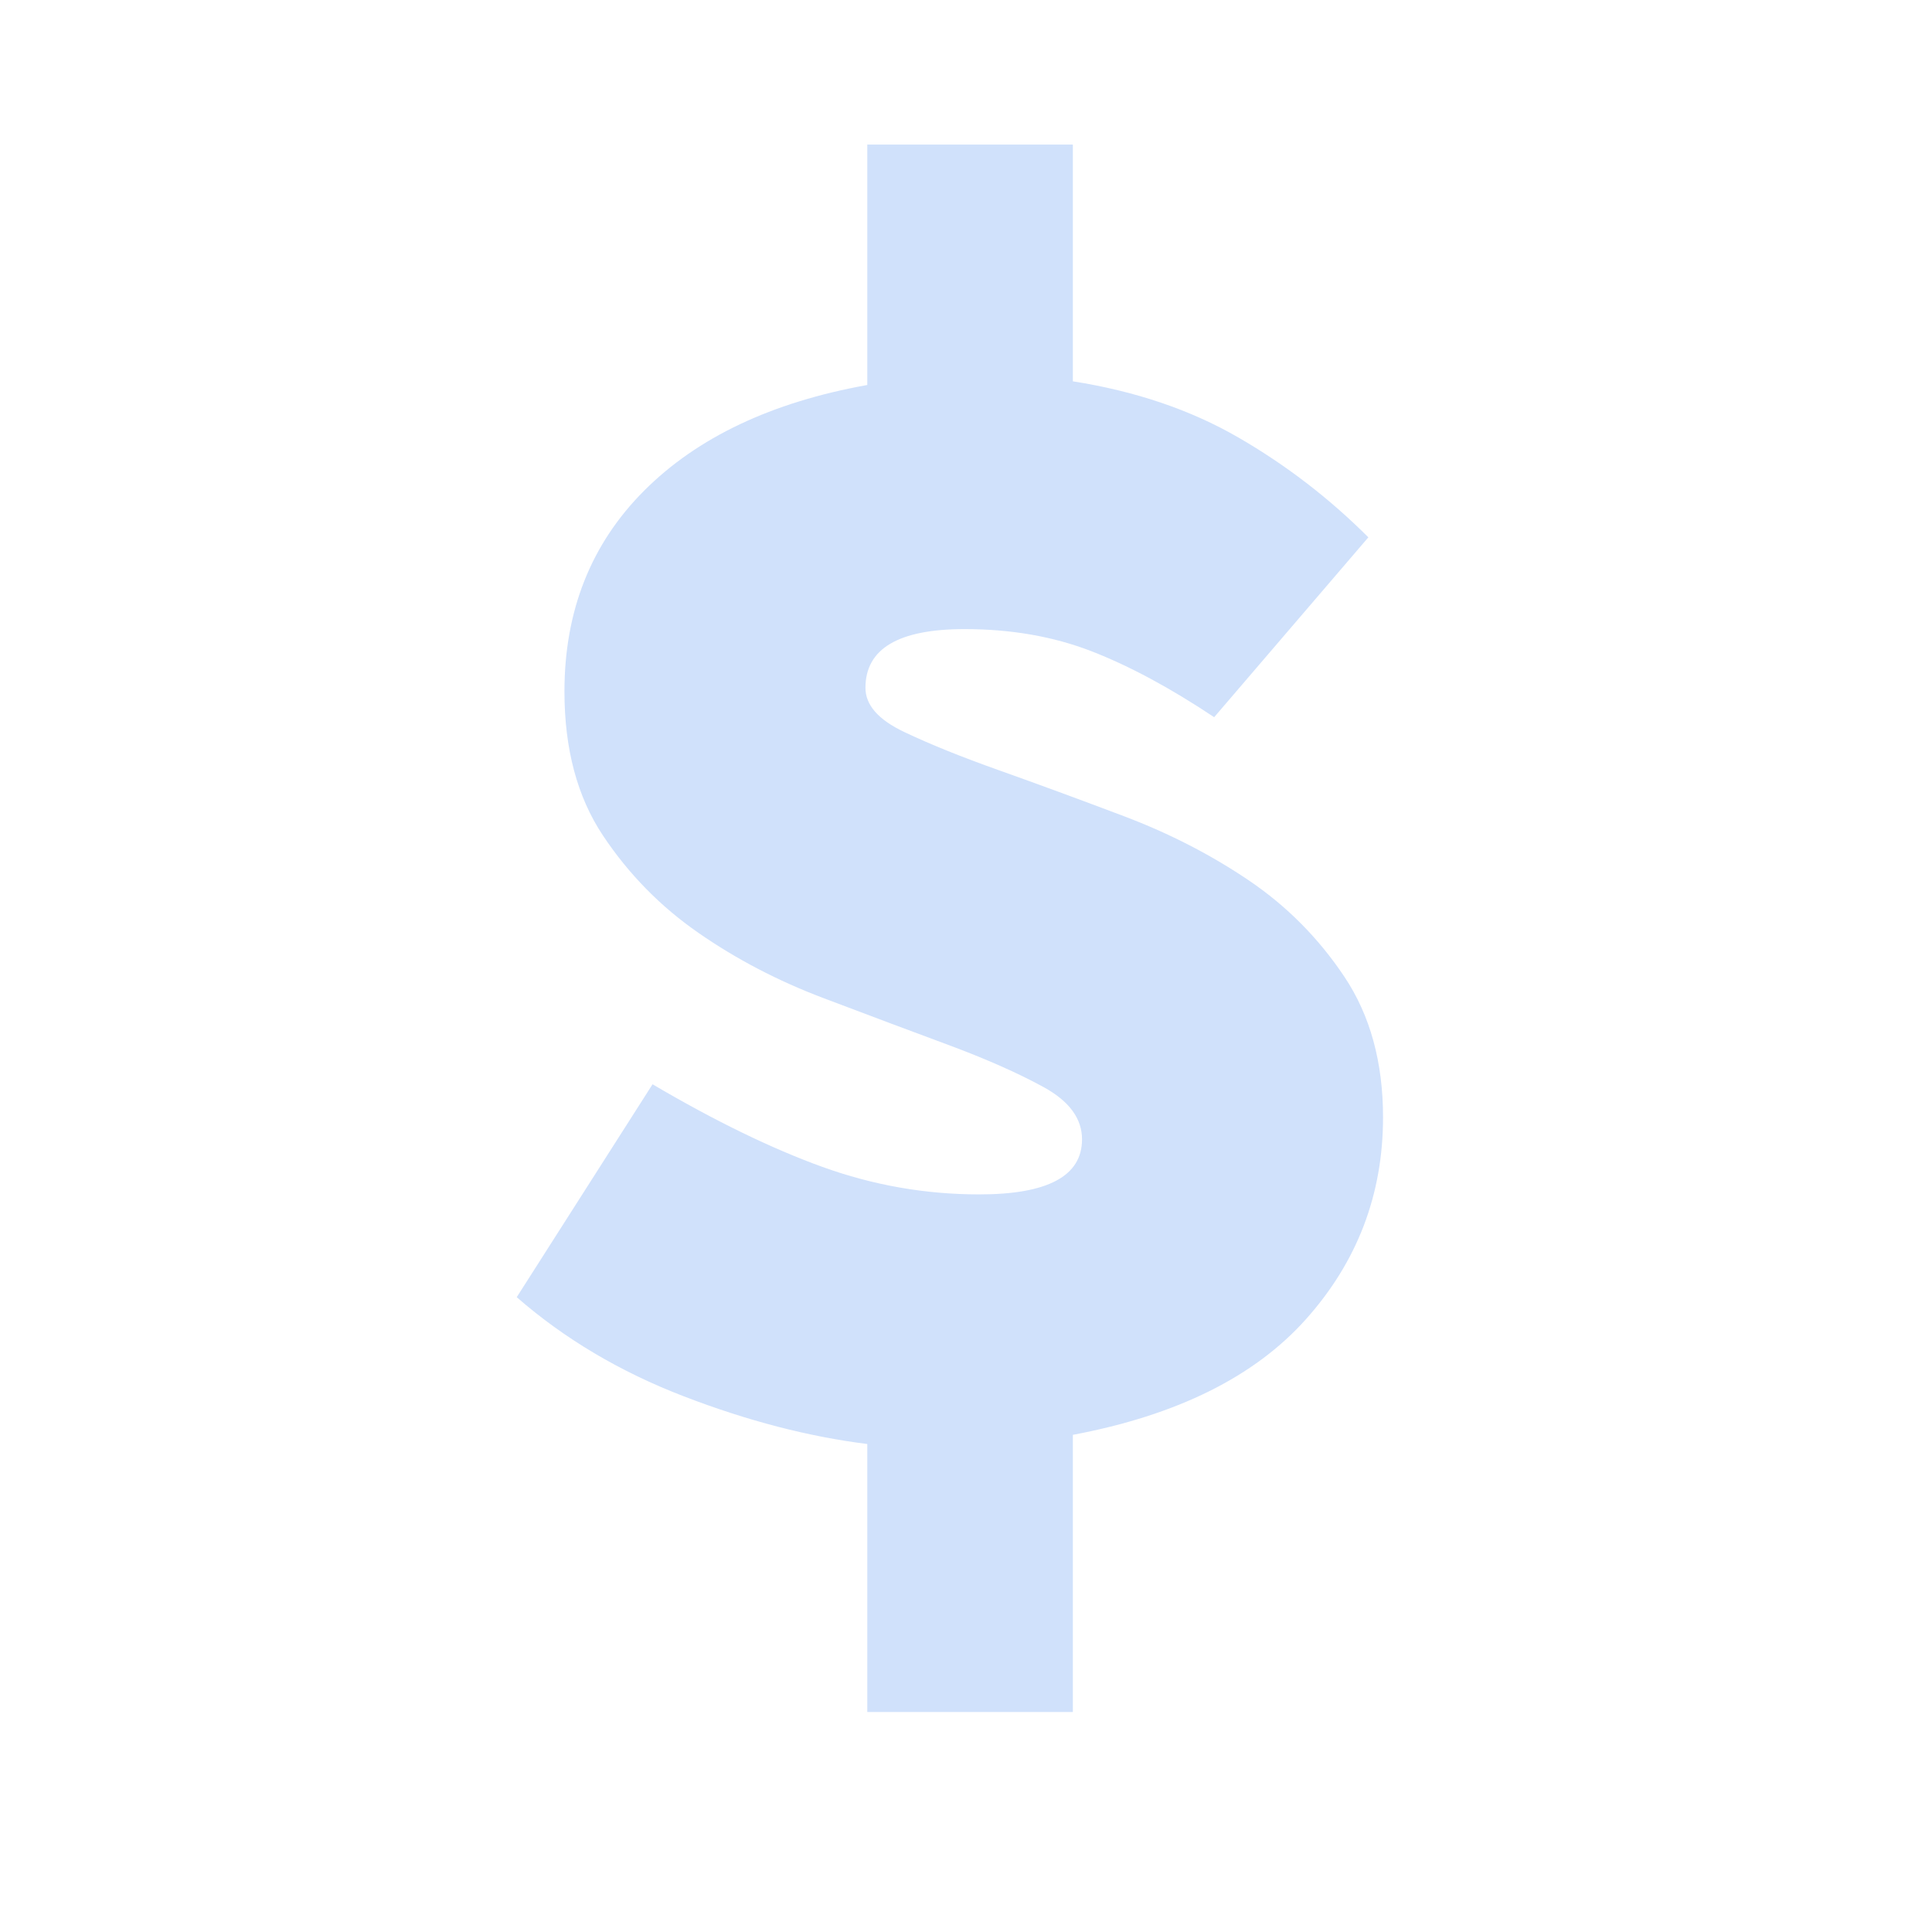 <?xml version="1.0" encoding="utf-8"?>
<!-- Generator: Adobe Illustrator 16.0.0, SVG Export Plug-In . SVG Version: 6.00 Build 0)  -->
<!DOCTYPE svg PUBLIC "-//W3C//DTD SVG 1.1//EN" "http://www.w3.org/Graphics/SVG/1.1/DTD/svg11.dtd">
<svg version="1.1" id="Layer_1" xmlns="http://www.w3.org/2000/svg" xmlns:xlink="http://www.w3.org/1999/xlink" x="0px" y="0px"
	 width="800px" height="800px" viewBox="0 0 800 800" enable-background="new 0 0 800 800" xml:space="preserve">
<g>
	<path fill="#d0e1fb" d="M502.765,296.977c-18.239-12.16-35.222-21.28-50.92-27.36c-15.71-6.08-33.19-9.12-52.44-9.12
		c-27.36,0-41.04,8.11-41.04,24.32c0,7.101,5.32,13.181,15.96,18.24c10.64,5.071,23.81,10.391,39.52,15.96
		c15.698,5.581,32.929,11.911,51.681,19c18.738,7.101,35.969,15.96,51.68,26.6c15.698,10.64,28.88,23.94,39.52,39.901
		c10.641,15.959,15.96,35.34,15.96,58.139c0,31.92-10.64,59.791-31.92,83.601c-21.28,23.821-53.461,39.781-96.521,47.88v114.76
		h-85.119V597.938c-24.32-3.041-49.662-9.619-76-19.761c-26.351-10.13-49.4-23.81-69.16-41.04l56.24-88.16
		c25.84,15.2,49.27,26.6,70.3,34.2c21.019,7.601,42.679,11.399,64.979,11.399c28.369,0,42.561-7.6,42.561-22.799
		c0-8.609-5.32-15.83-15.96-21.66c-10.64-5.818-23.821-11.65-39.52-17.48c-15.711-5.818-32.941-12.279-51.68-19.38
		c-18.75-7.089-35.981-16.079-51.68-26.98c-15.71-10.889-28.88-24.32-39.52-40.28c-10.64-15.96-15.96-35.839-15.96-59.66
		c0-33.44,11.02-61.18,33.06-83.22s52.82-36.599,92.34-43.7v-99.56h85.119v98.04c25.841,4.061,48.641,11.78,68.4,23.18
		c19.76,11.4,37.738,25.211,53.961,41.42L502.765,296.977z"/>
</g>
</svg>
